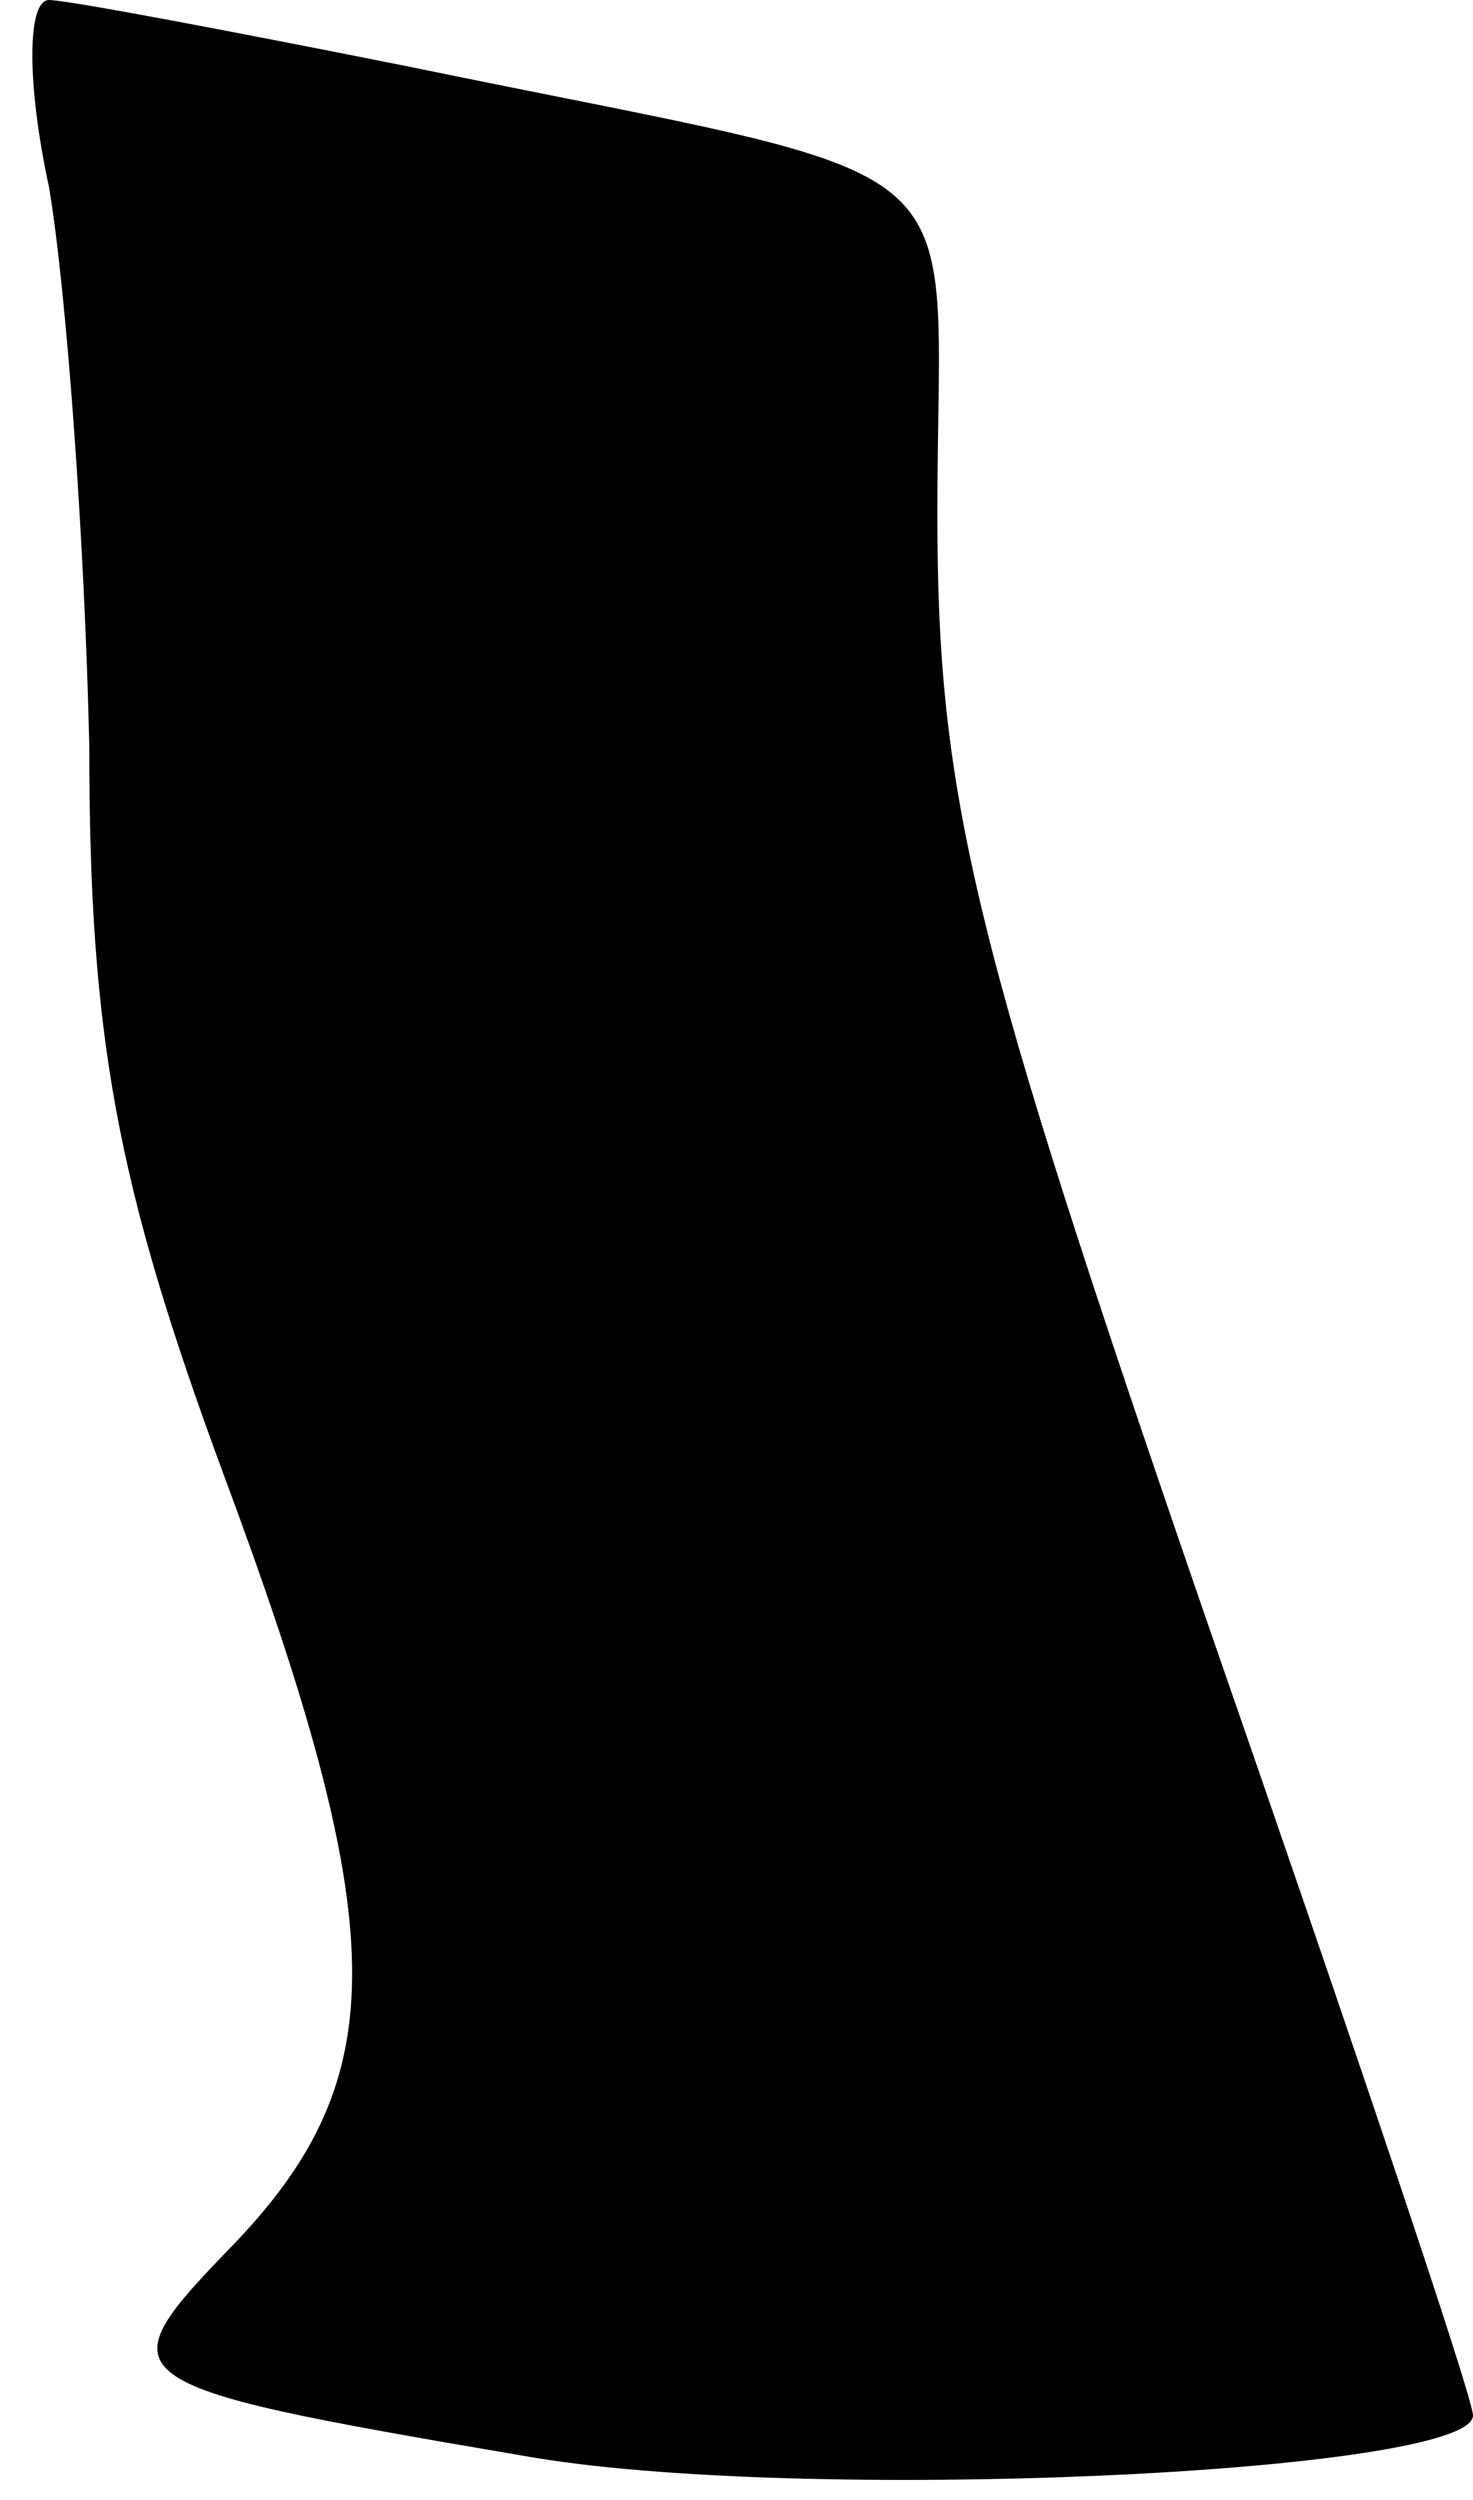 <?xml version="1.0" standalone="no"?>
<!DOCTYPE svg PUBLIC "-//W3C//DTD SVG 20010904//EN"
 "http://www.w3.org/TR/2001/REC-SVG-20010904/DTD/svg10.dtd">
<svg version="1.0" xmlns="http://www.w3.org/2000/svg"
 width="33pt" height="56pt" viewBox="0 0 33 56"
 preserveAspectRatio="xMidYMid meet">
<g transform="translate(0,56) scale(0.1,-0.1)"
fill="#000000" stroke="none">
<path fill="#000000" stroke="none" d="M11 518 c4 -24 8 -80 9 -125 0 -65 6
-98 30 -163 38 -102 38 -135 3 -172 -30 -31 -30 -32 64 -48 61 -11 213 -4 213
9 0 4 -27 84 -60 179 -52 151 -60 183 -60 247 0 84 13 73 -118 100 -40 8 -77
15 -81 15 -5 0 -5 -19 0 -42z"/>
</g>
</svg>
